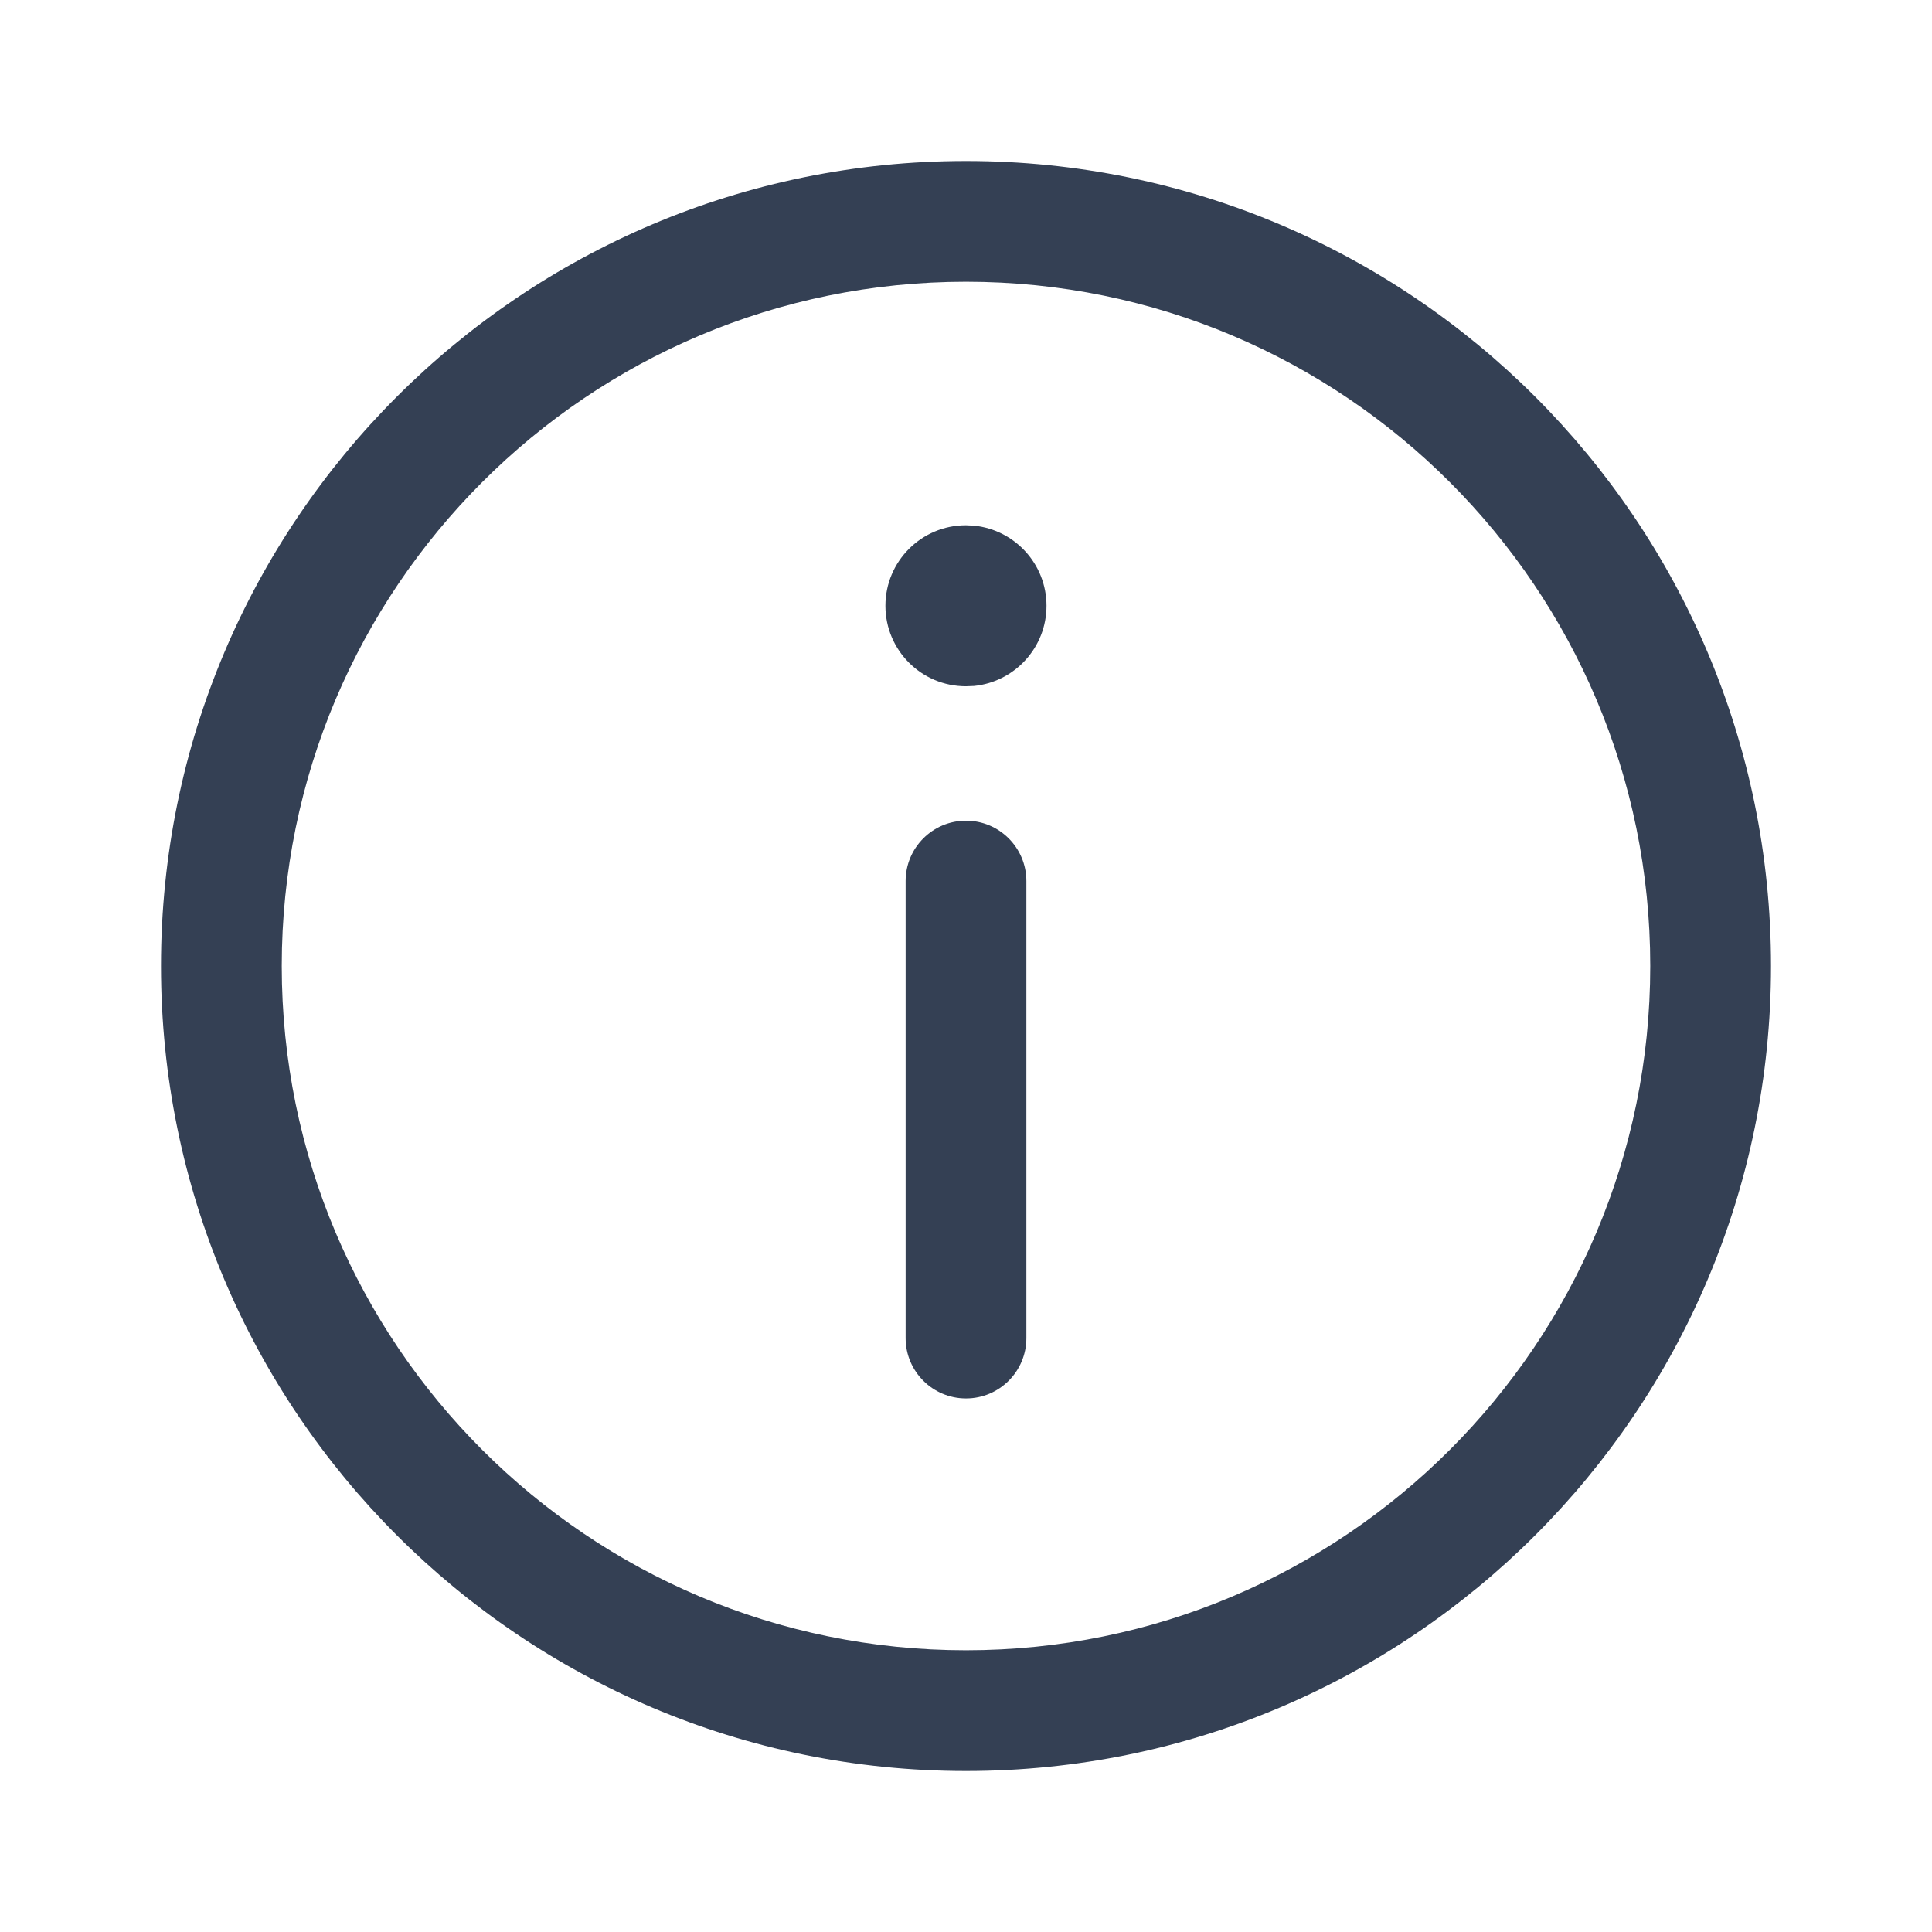 <svg width="24" height="24" viewBox="0 0 24 24" fill="none" xmlns="http://www.w3.org/2000/svg">
<path d="M12 2C17.523 2 22 6.477 22 12C22 17.523 17.523 22 12 22C6.477 22 2 17.523 2 12C2 6.477 6.477 2 12 2ZM12 3.5C7.306 3.5 3.5 7.306 3.5 12C3.5 16.694 7.306 20.5 12 20.5C16.694 20.5 20.5 16.694 20.5 12C20.5 7.306 16.694 3.5 12 3.5ZM12 10.195C12.414 10.195 12.75 10.531 12.75 10.945V16.622C12.75 17.036 12.414 17.372 12 17.372C11.586 17.372 11.25 17.036 11.25 16.622V10.945C11.25 10.531 11.586 10.195 12 10.195ZM12.102 6.53C12.607 6.582 13 7.008 13 7.525C13 8.043 12.607 8.469 12.102 8.521L12 8.525H11.999C11.447 8.525 10.999 8.078 10.999 7.525C10.999 6.973 11.447 6.525 11.999 6.525H12L12.102 6.53Z" fill="#344054"/>
</svg>
